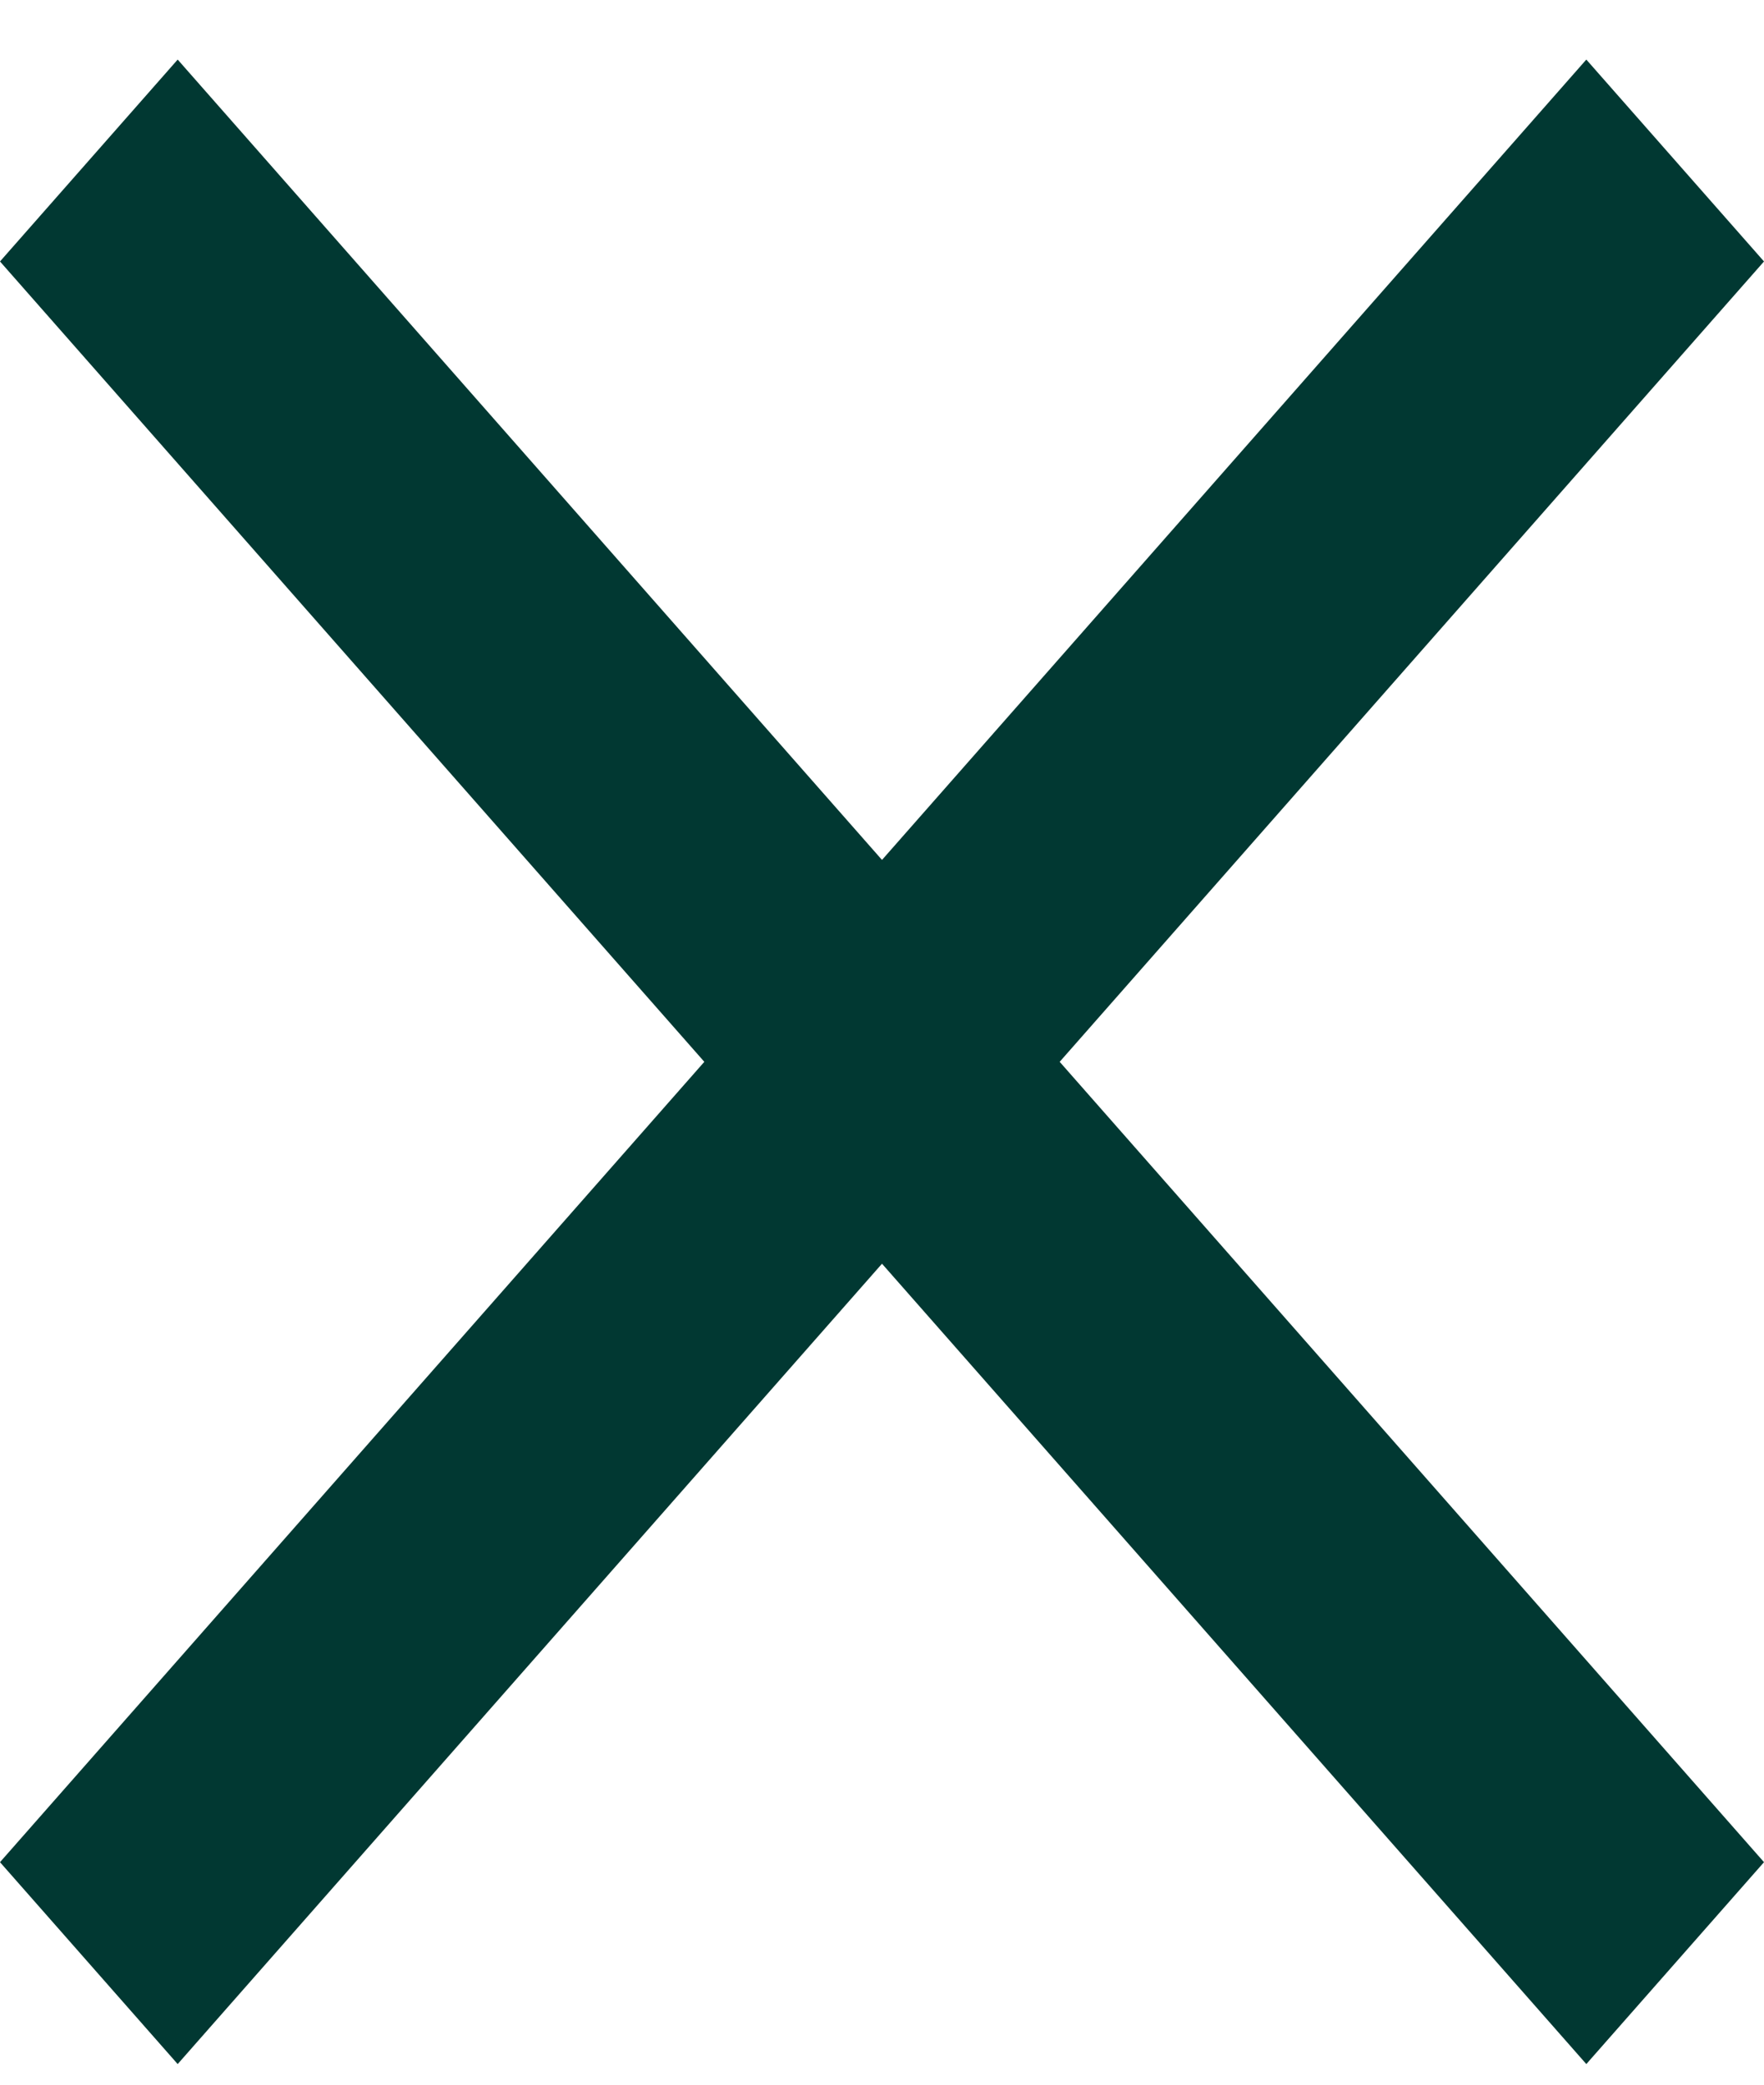 <svg width="22" height="26" viewBox="0 0 22 26" fill="none" xmlns="http://www.w3.org/2000/svg">
<path d="M19.784 0.743L11 10.725L2.216 0.743L0 3.261L8.784 13.243L0 23.225L2.216 25.743L11 15.761L19.784 25.743L22 23.225L13.216 13.243L22 3.261L19.784 0.743Z" fill="#013832"/>
</svg>
